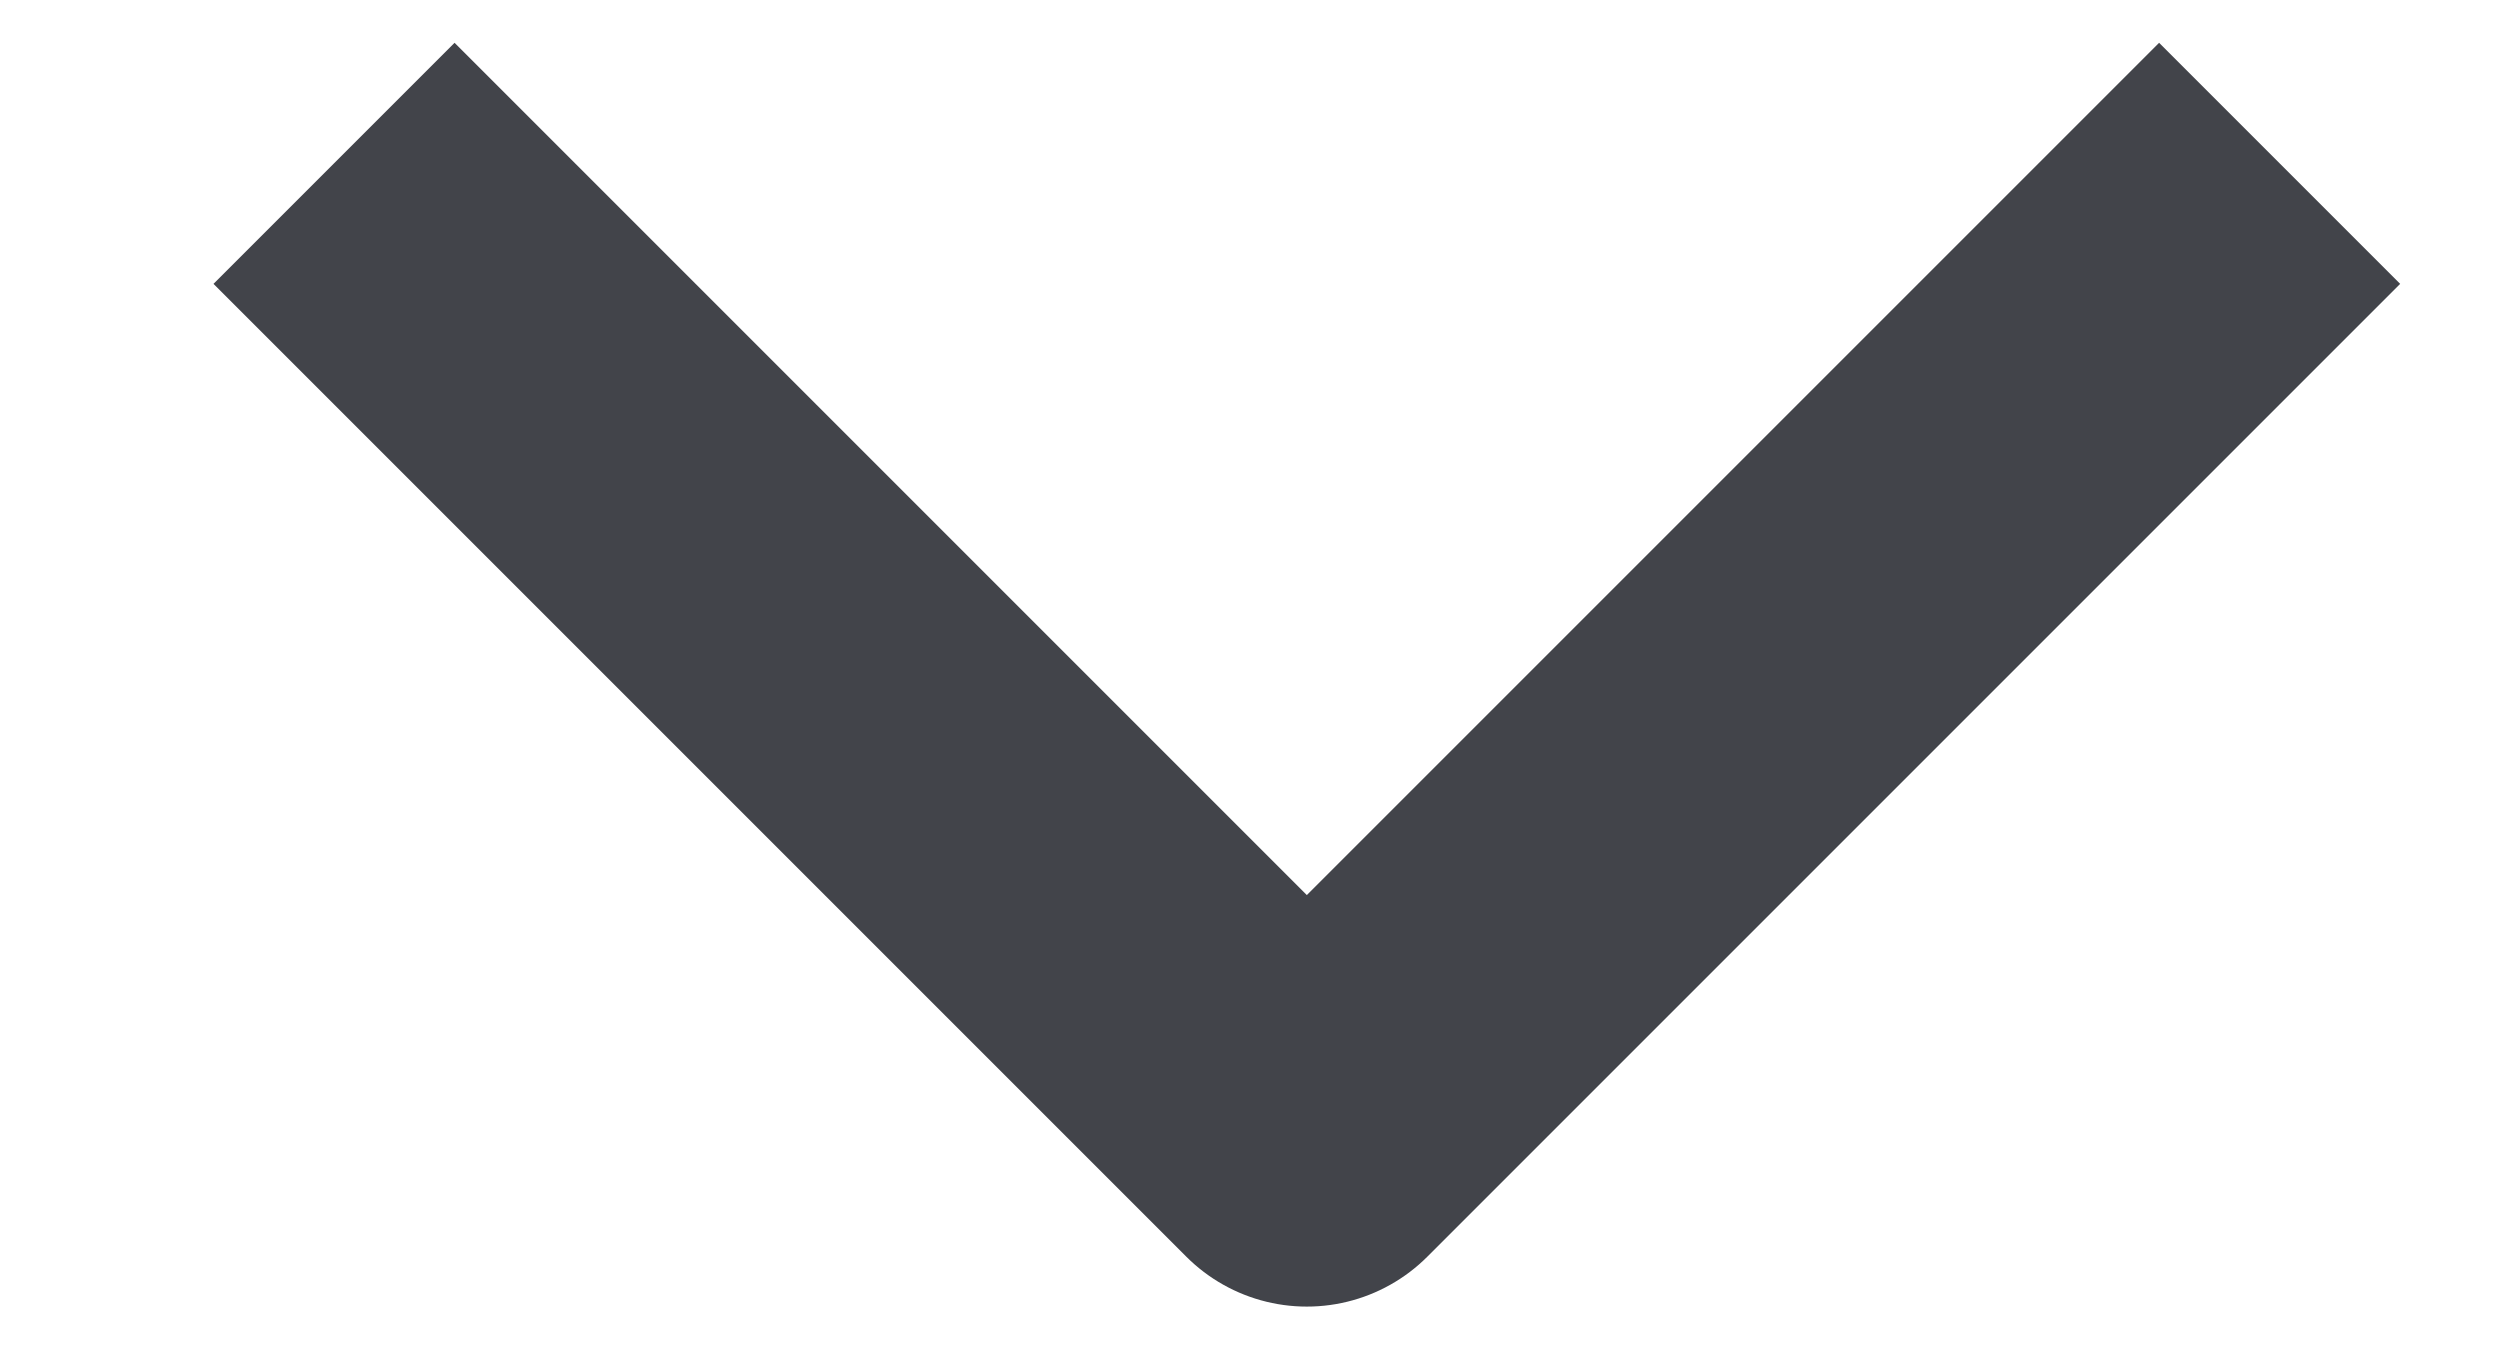 
<svg width="11" height="6" viewBox="0 0 11 6" fill="none" xmlns="http://www.w3.org/2000/svg">
<path d="M9.5 1.249L5.75 4.999L2 1.249" stroke="#42444A" stroke-width="1.5" stroke-linecap="square" stroke-linejoin="round"/>
</svg>
